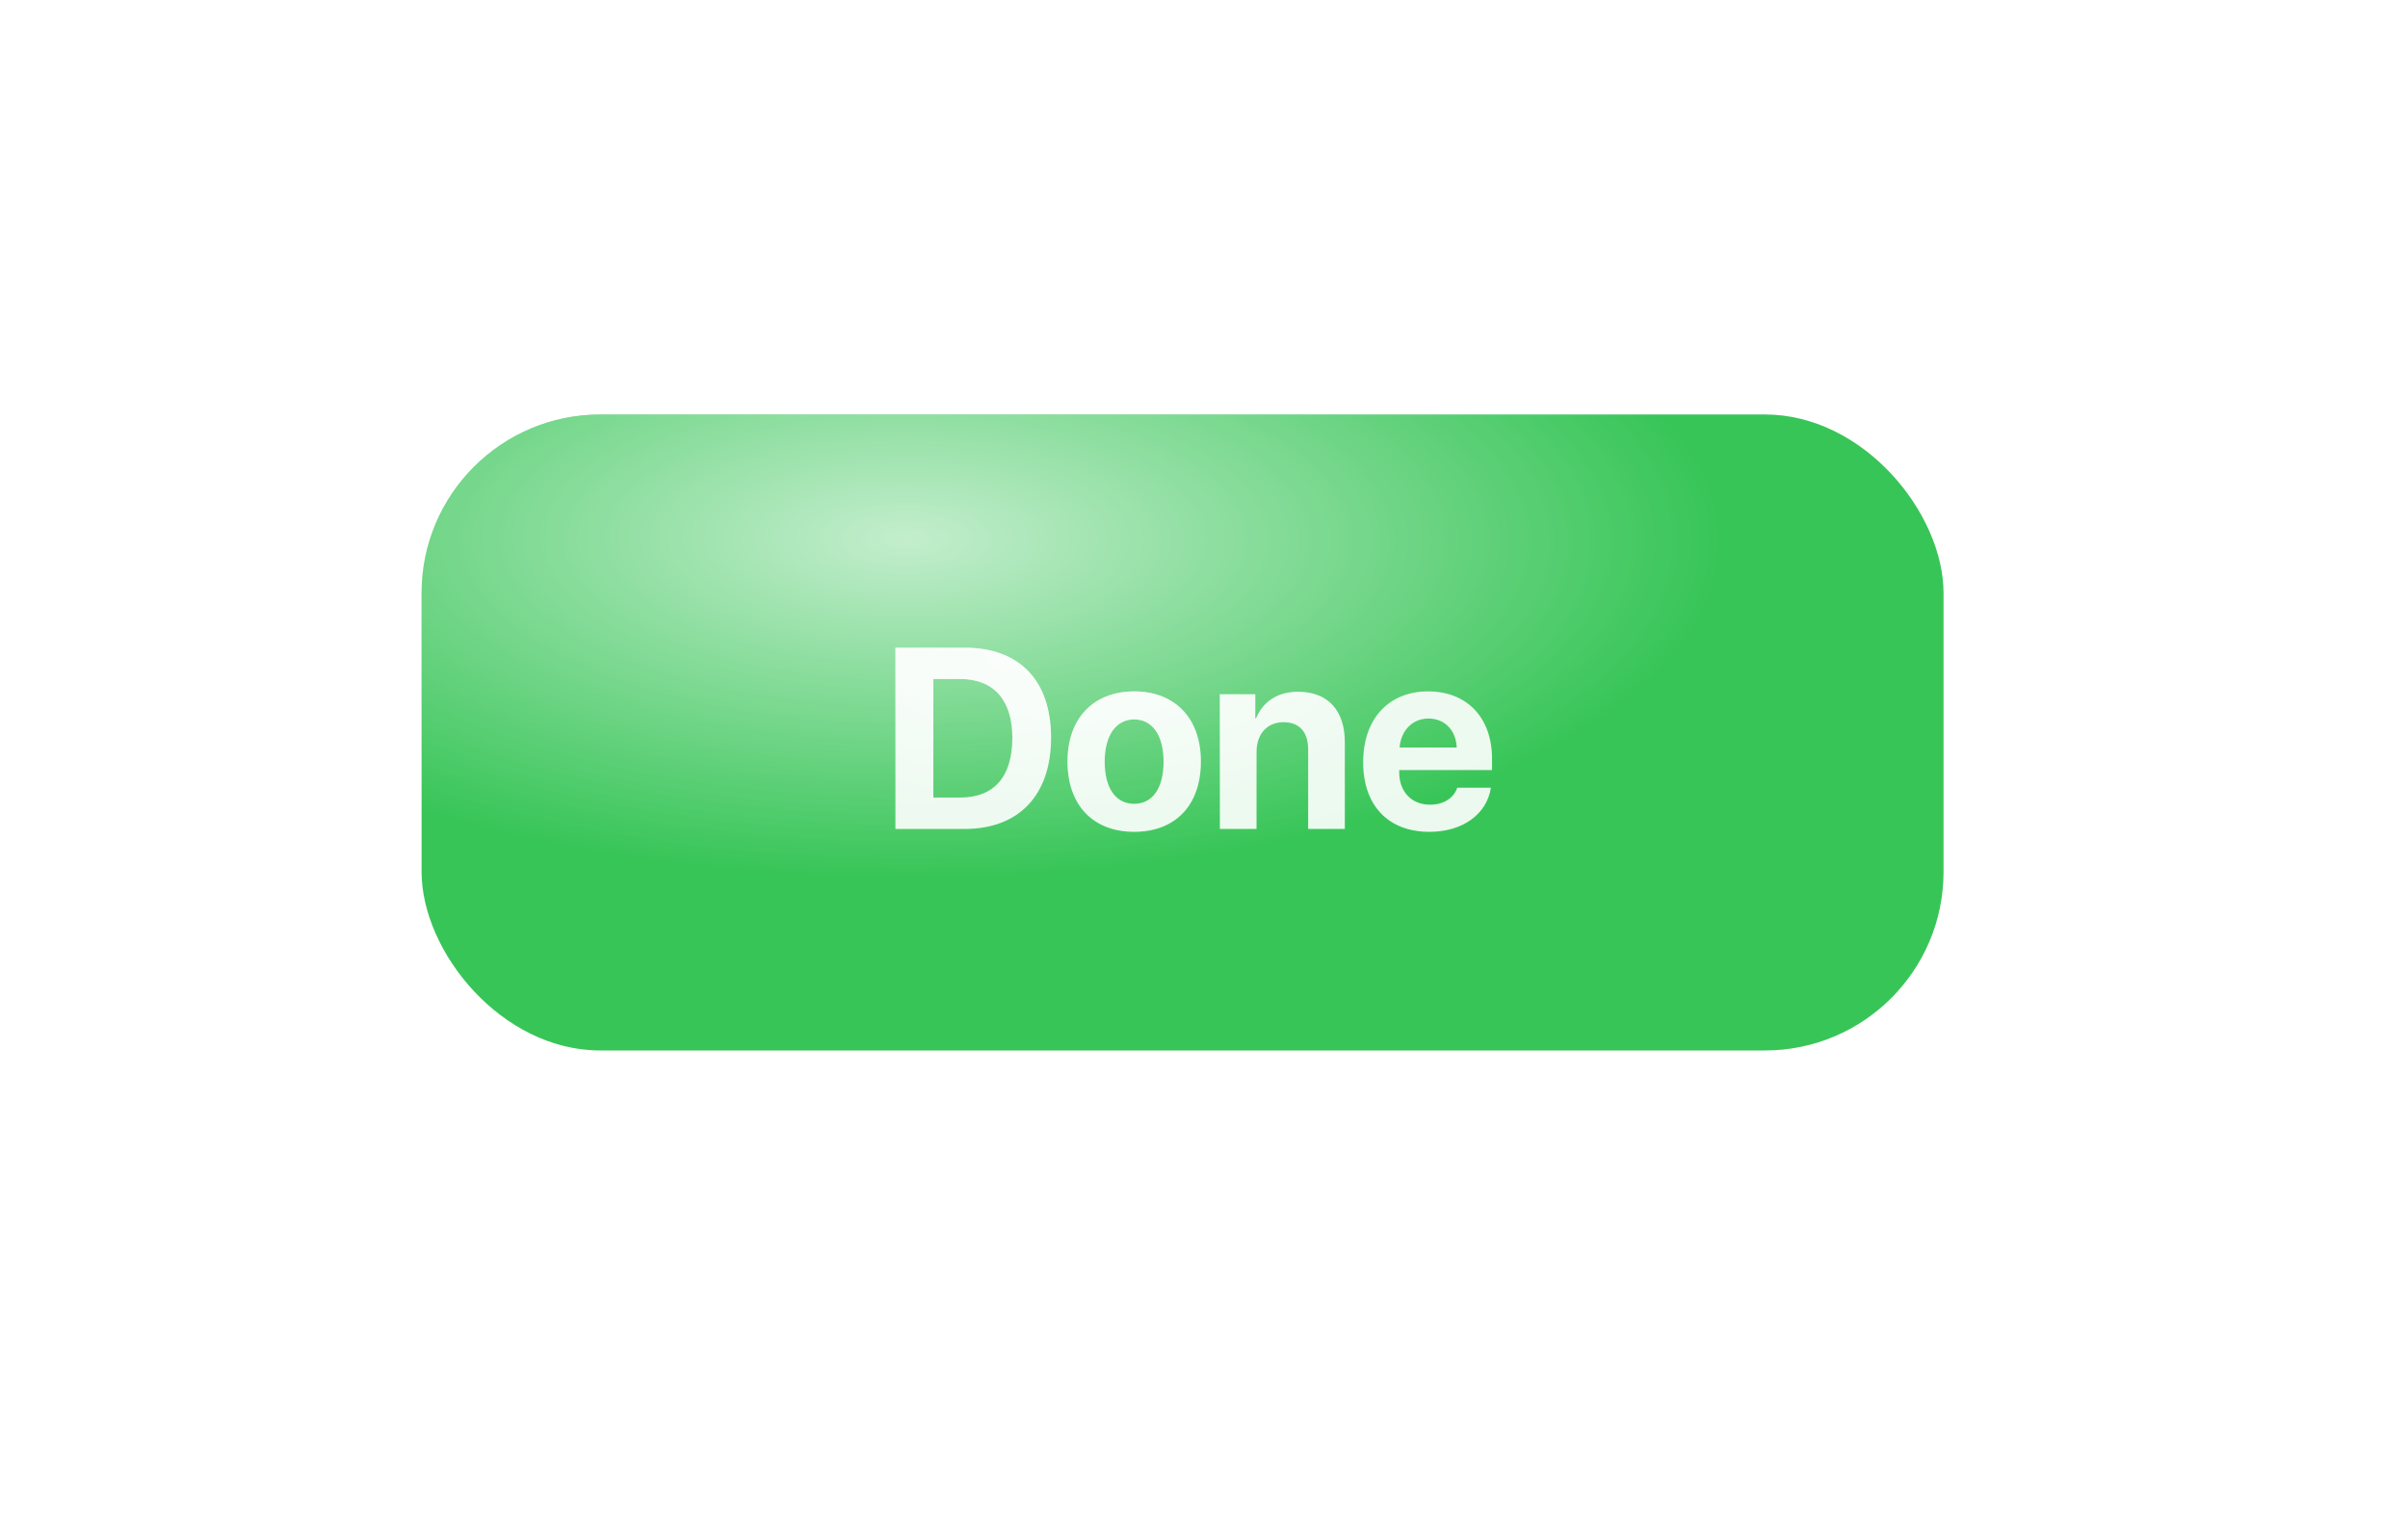 <svg width="337" height="213" viewBox="0 0 337 213" fill="none" xmlns="http://www.w3.org/2000/svg">
<g filter="url(#filter0_di_1_140)">
<rect x="58" y="24" width="213" height="89" rx="25" fill="#38C558"/>
<rect x="58" y="24" width="213" height="89" rx="25" fill="url(#paint0_radial_1_140)" fill-opacity="0.7"/>
<g filter="url(#filter1_d_1_140)">
<path d="M123.314 55.635V81H133C140.611 81 145.094 76.272 145.094 68.221C145.094 60.17 140.611 55.635 133 55.635H123.314ZM128.623 60.012H132.367C137.043 60.012 139.68 62.93 139.68 68.238C139.68 73.723 137.113 76.606 132.367 76.606H128.623V60.012ZM156.73 81.404C162.426 81.404 166.064 77.766 166.064 71.561C166.064 65.443 162.373 61.752 156.73 61.752C151.088 61.752 147.396 65.461 147.396 71.561C147.396 77.748 151.035 81.404 156.73 81.404ZM156.73 77.484C154.199 77.484 152.6 75.357 152.6 71.578C152.6 67.834 154.234 65.672 156.73 65.672C159.227 65.672 160.844 67.834 160.844 71.578C160.844 75.357 159.244 77.484 156.73 77.484ZM168.719 81H173.852V70.189C173.852 67.746 175.311 66.059 177.613 66.059C179.916 66.059 181.076 67.465 181.076 69.926V81H186.209V68.853C186.209 64.441 183.854 61.805 179.67 61.805C176.77 61.805 174.783 63.176 173.781 65.514H173.676V62.156H168.719V81ZM197.916 65.549C200.201 65.549 201.766 67.201 201.871 69.609H193.873C194.049 67.254 195.666 65.549 197.916 65.549ZM201.941 75.234C201.467 76.676 200.025 77.607 198.145 77.607C195.525 77.607 193.82 75.762 193.82 73.072V72.756H206.811V71.191C206.811 65.461 203.348 61.752 197.863 61.752C192.291 61.752 188.775 65.654 188.775 71.666C188.775 77.695 192.256 81.404 198.057 81.404C202.715 81.404 206.09 78.926 206.652 75.234H201.941Z" fill="white" fill-opacity="0.9"/>
<path d="M123.314 55.635V81H133C140.611 81 145.094 76.272 145.094 68.221C145.094 60.17 140.611 55.635 133 55.635H123.314ZM128.623 60.012H132.367C137.043 60.012 139.68 62.93 139.68 68.238C139.68 73.723 137.113 76.606 132.367 76.606H128.623V60.012ZM156.73 81.404C162.426 81.404 166.064 77.766 166.064 71.561C166.064 65.443 162.373 61.752 156.73 61.752C151.088 61.752 147.396 65.461 147.396 71.561C147.396 77.748 151.035 81.404 156.73 81.404ZM156.73 77.484C154.199 77.484 152.6 75.357 152.6 71.578C152.6 67.834 154.234 65.672 156.73 65.672C159.227 65.672 160.844 67.834 160.844 71.578C160.844 75.357 159.244 77.484 156.73 77.484ZM168.719 81H173.852V70.189C173.852 67.746 175.311 66.059 177.613 66.059C179.916 66.059 181.076 67.465 181.076 69.926V81H186.209V68.853C186.209 64.441 183.854 61.805 179.67 61.805C176.77 61.805 174.783 63.176 173.781 65.514H173.676V62.156H168.719V81ZM197.916 65.549C200.201 65.549 201.766 67.201 201.871 69.609H193.873C194.049 67.254 195.666 65.549 197.916 65.549ZM201.941 75.234C201.467 76.676 200.025 77.607 198.145 77.607C195.525 77.607 193.82 75.762 193.82 73.072V72.756H206.811V71.191C206.811 65.461 203.348 61.752 197.863 61.752C192.291 61.752 188.775 65.654 188.775 71.666C188.775 77.695 192.256 81.404 198.057 81.404C202.715 81.404 206.09 78.926 206.652 75.234H201.941Z" fill="url(#paint1_radial_1_140)" fill-opacity="0.7"/>
</g>
</g>
<defs>
<filter id="filter0_di_1_140" x="0" y="0" width="337" height="213" filterUnits="userSpaceOnUse" color-interpolation-filters="sRGB">
<feFlood flood-opacity="0" result="BackgroundImageFix"/>
<feColorMatrix in="SourceAlpha" type="matrix" values="0 0 0 0 0 0 0 0 0 0 0 0 0 0 0 0 0 0 127 0" result="hardAlpha"/>
<feOffset dx="4" dy="38"/>
<feGaussianBlur stdDeviation="31"/>
<feColorMatrix type="matrix" values="0 0 0 0 0 0 0 0 0 0 0 0 0 0 0 0 0 0 0.5 0"/>
<feBlend mode="normal" in2="BackgroundImageFix" result="effect1_dropShadow_1_140"/>
<feBlend mode="normal" in="SourceGraphic" in2="effect1_dropShadow_1_140" result="shape"/>
<feColorMatrix in="SourceAlpha" type="matrix" values="0 0 0 0 0 0 0 0 0 0 0 0 0 0 0 0 0 0 127 0" result="hardAlpha"/>
<feOffset dx="-3" dy="-4"/>
<feGaussianBlur stdDeviation="3.5"/>
<feComposite in2="hardAlpha" operator="arithmetic" k2="-1" k3="1"/>
<feColorMatrix type="matrix" values="0 0 0 0 1 0 0 0 0 1 0 0 0 0 1 0 0 0 0.15 0"/>
<feBlend mode="normal" in2="shape" result="effect2_innerShadow_1_140"/>
</filter>
<filter id="filter1_d_1_140" x="123.314" y="55.635" width="85.496" height="27.77" filterUnits="userSpaceOnUse" color-interpolation-filters="sRGB">
<feFlood flood-opacity="0" result="BackgroundImageFix"/>
<feColorMatrix in="SourceAlpha" type="matrix" values="0 0 0 0 0 0 0 0 0 0 0 0 0 0 0 0 0 0 127 0" result="hardAlpha"/>
<feOffset dx="1" dy="1"/>
<feGaussianBlur stdDeviation="0.5"/>
<feColorMatrix type="matrix" values="0 0 0 0 0 0 0 0 0 0 0 0 0 0 0 0 0 0 0.25 0"/>
<feBlend mode="normal" in2="BackgroundImageFix" result="effect1_dropShadow_1_140"/>
<feBlend mode="normal" in="SourceGraphic" in2="effect1_dropShadow_1_140" result="shape"/>
</filter>
<radialGradient id="paint0_radial_1_140" cx="0" cy="0" r="1" gradientTransform="matrix(90.787 56.172 -134.434 37.934 126.09 41.508)" gradientUnits="userSpaceOnUse">
<stop stop-color="white"/>
<stop offset="0.698" stop-color="white" stop-opacity="0"/>
<stop offset="1" stop-color="white" stop-opacity="0"/>
</radialGradient>
<radialGradient id="paint1_radial_1_140" cx="0" cy="0" r="1" gradientTransform="matrix(37.082 27.139 -54.91 18.328 148.811 55.459)" gradientUnits="userSpaceOnUse">
<stop stop-color="white"/>
<stop offset="0.698" stop-color="white" stop-opacity="0"/>
<stop offset="1" stop-color="white" stop-opacity="0"/>
</radialGradient>
</defs>
</svg>
